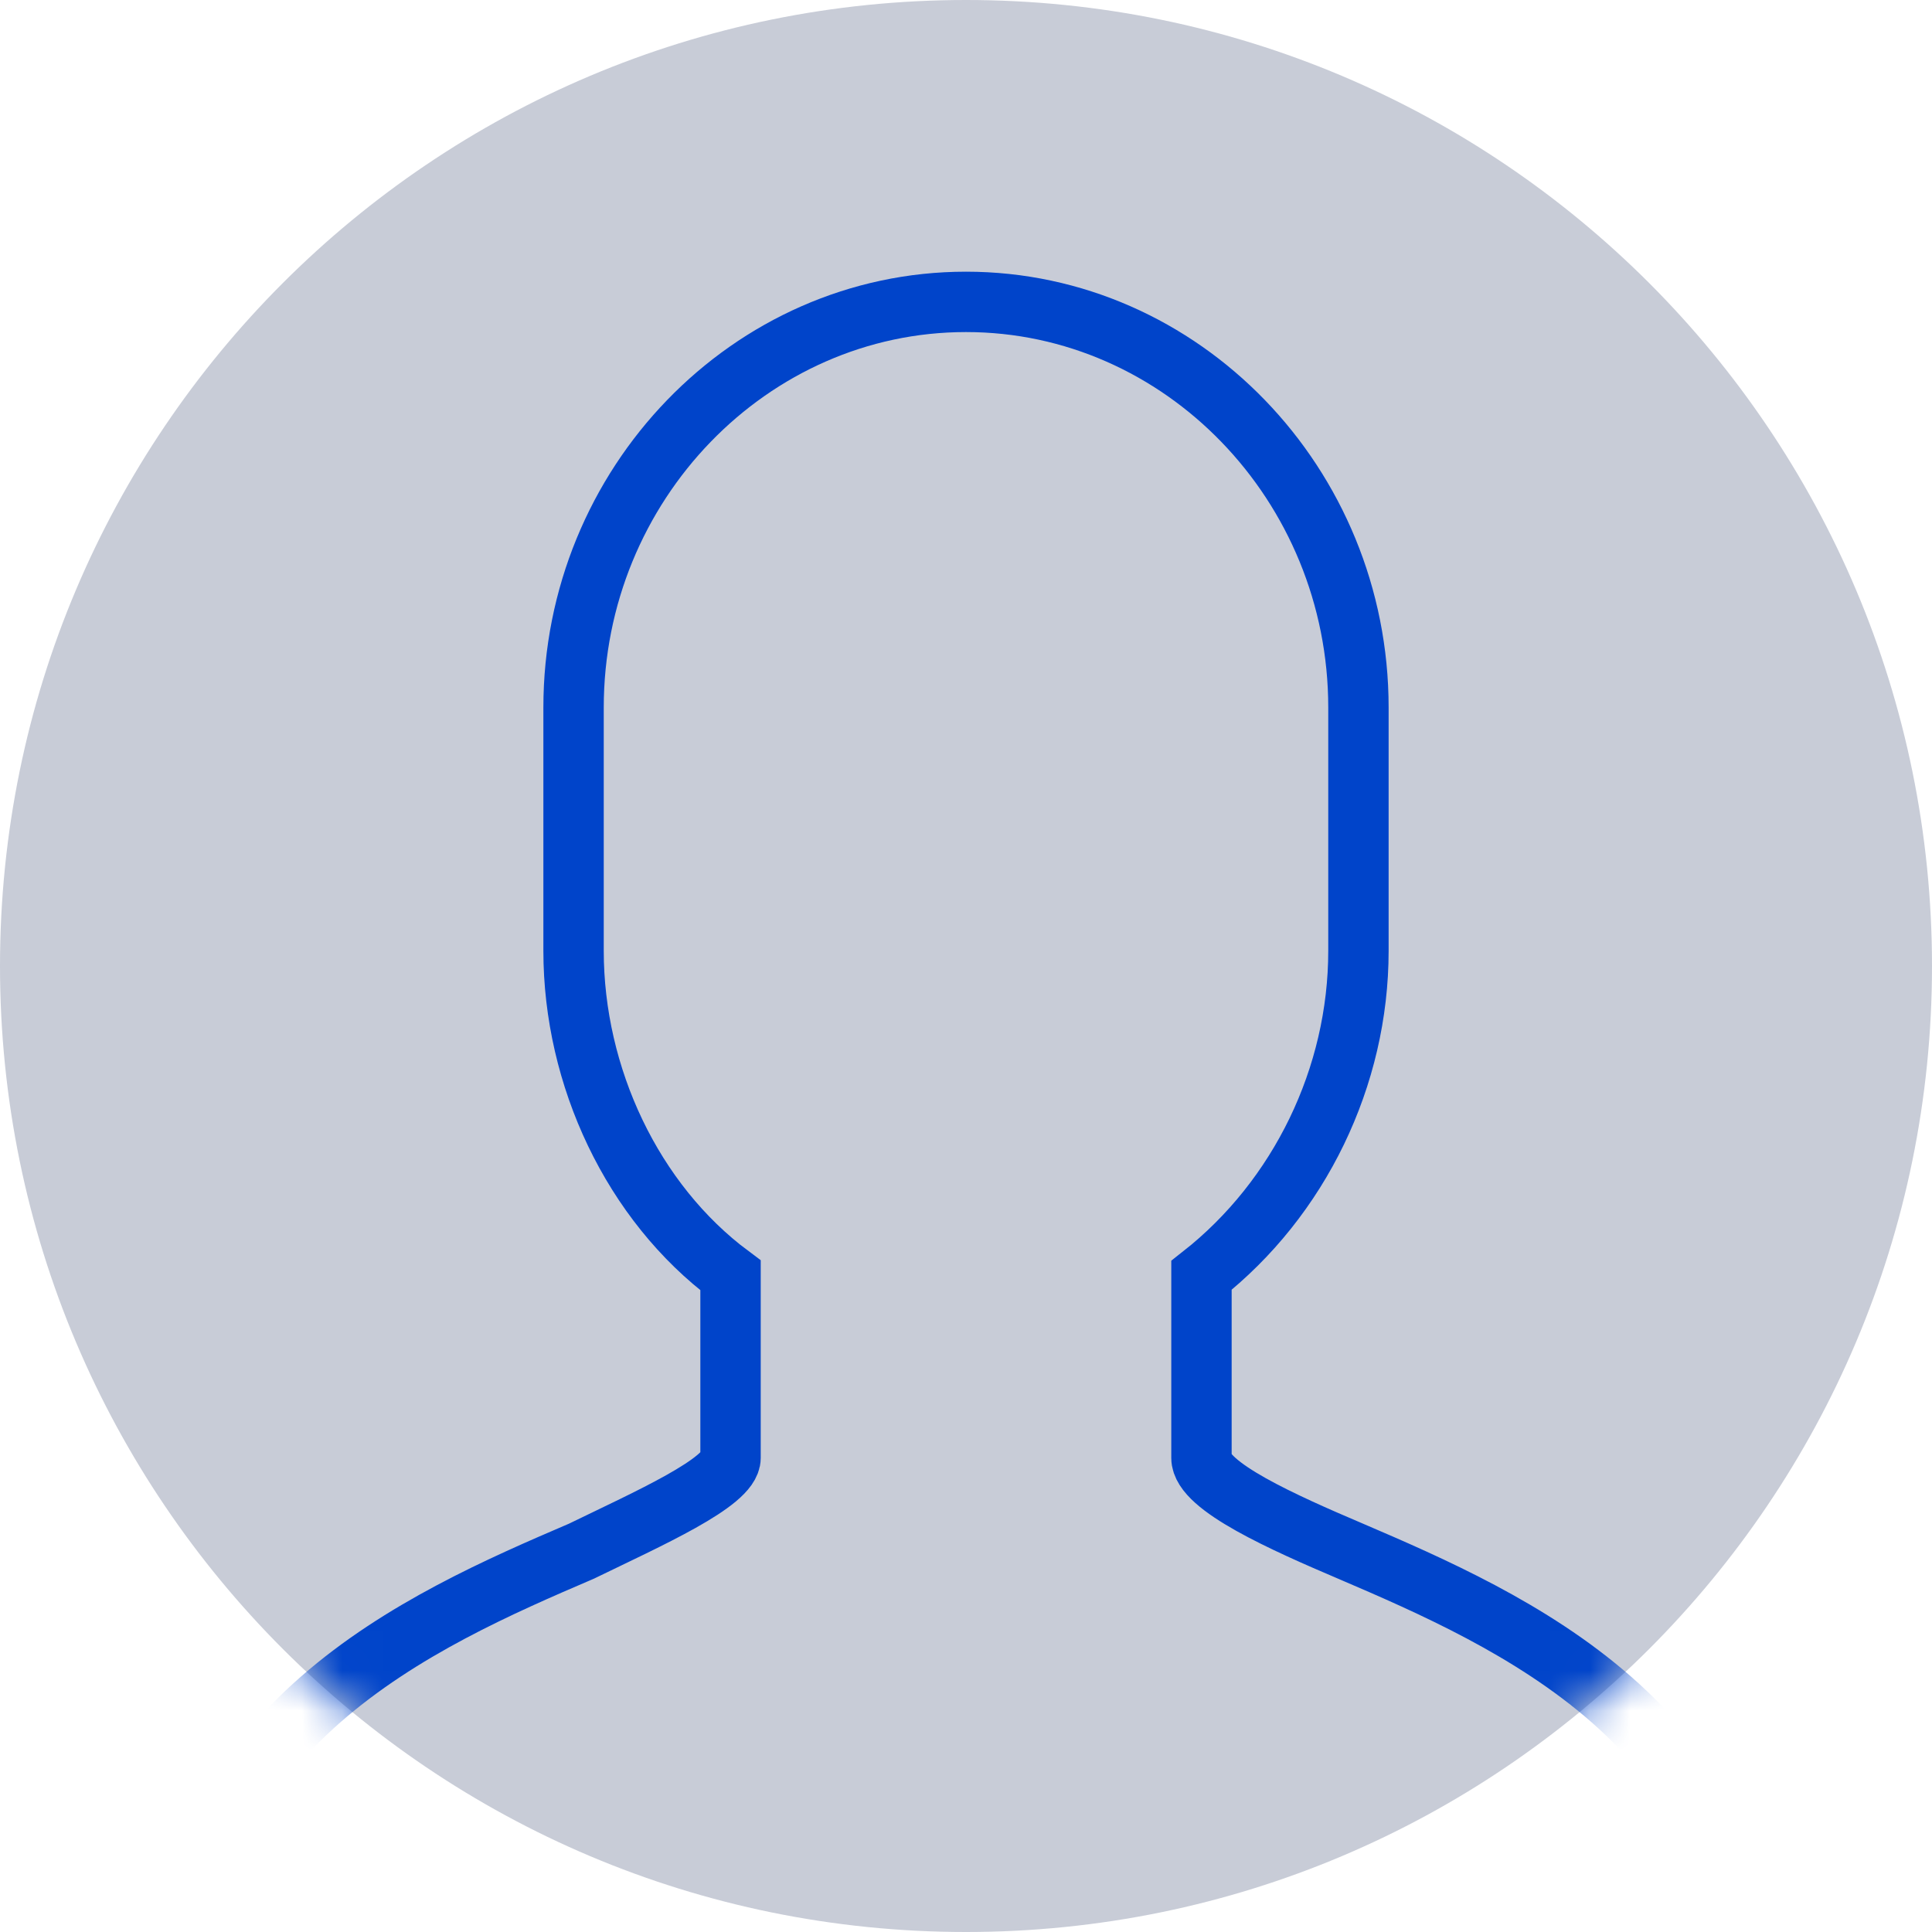<?xml version="1.0" encoding="UTF-8"?>
<svg width="48px" height="48px" viewBox="0 0 48 48" version="1.1" xmlns="http://www.w3.org/2000/svg" xmlns:xlink="http://www.w3.org/1999/xlink">
    <!-- Generator: Sketch 49.3 (51167) - http://www.bohemiancoding.com/sketch -->

    <desc>Created with Sketch.</desc>
    <defs>
        <path d="M24,48 C37.255,48 48,37.255 48,24 C48,10.745 37.255,0 24,0 C10.745,0 0,10.745 0,24 C0,37.255 10.745,48 24,48 Z" id="path-1"></path>
    </defs>
    <g id="Coriolis" stroke="none" stroke-width="1" fill="none" fill-rule="evenodd">
        <g id="User/List" transform="translate(-400, -200)">
            <g id="Item-Connection-Copy" transform="translate(352, 192)">
                <g id="Icon/User/Item-48" transform="translate(48, 8)">
                    <mask id="mask-2" fill="white">
                        <use xlink:href="#path-1"></use>
                    </mask>
                    <use id="Pat-Benetar" fill="#C8CCD7" fill-rule="evenodd" xlink:href="#path-1"></use>
                    <path d="M33.555,38.539 C31.898,37.833 29.85,36.925 29.85,36.221 L29.85,31.686 C32.288,29.771 33.75,26.748 33.75,23.624 L33.75,17.578 C33.75,12.035 29.363,7.5 24,7.5 C18.637,7.5 14.25,12.035 14.25,17.578 L14.25,23.624 C14.25,26.748 15.713,29.872 18.15,31.686 L18.15,36.221 C18.15,36.826 16.102,37.733 14.445,38.539 C10.447,40.252 4.5,42.872 4.5,49.826 L4.5,50.833 L43.5,50.833 L43.5,49.826 C43.5,42.872 37.553,40.252 33.555,38.539" id="Fill-1" stroke="#0044CA" stroke-width="1.5" stroke-linecap="round" mask="url(#mask-2)"></path>
                </g>
            </g>
        </g>
    </g>
</svg>
